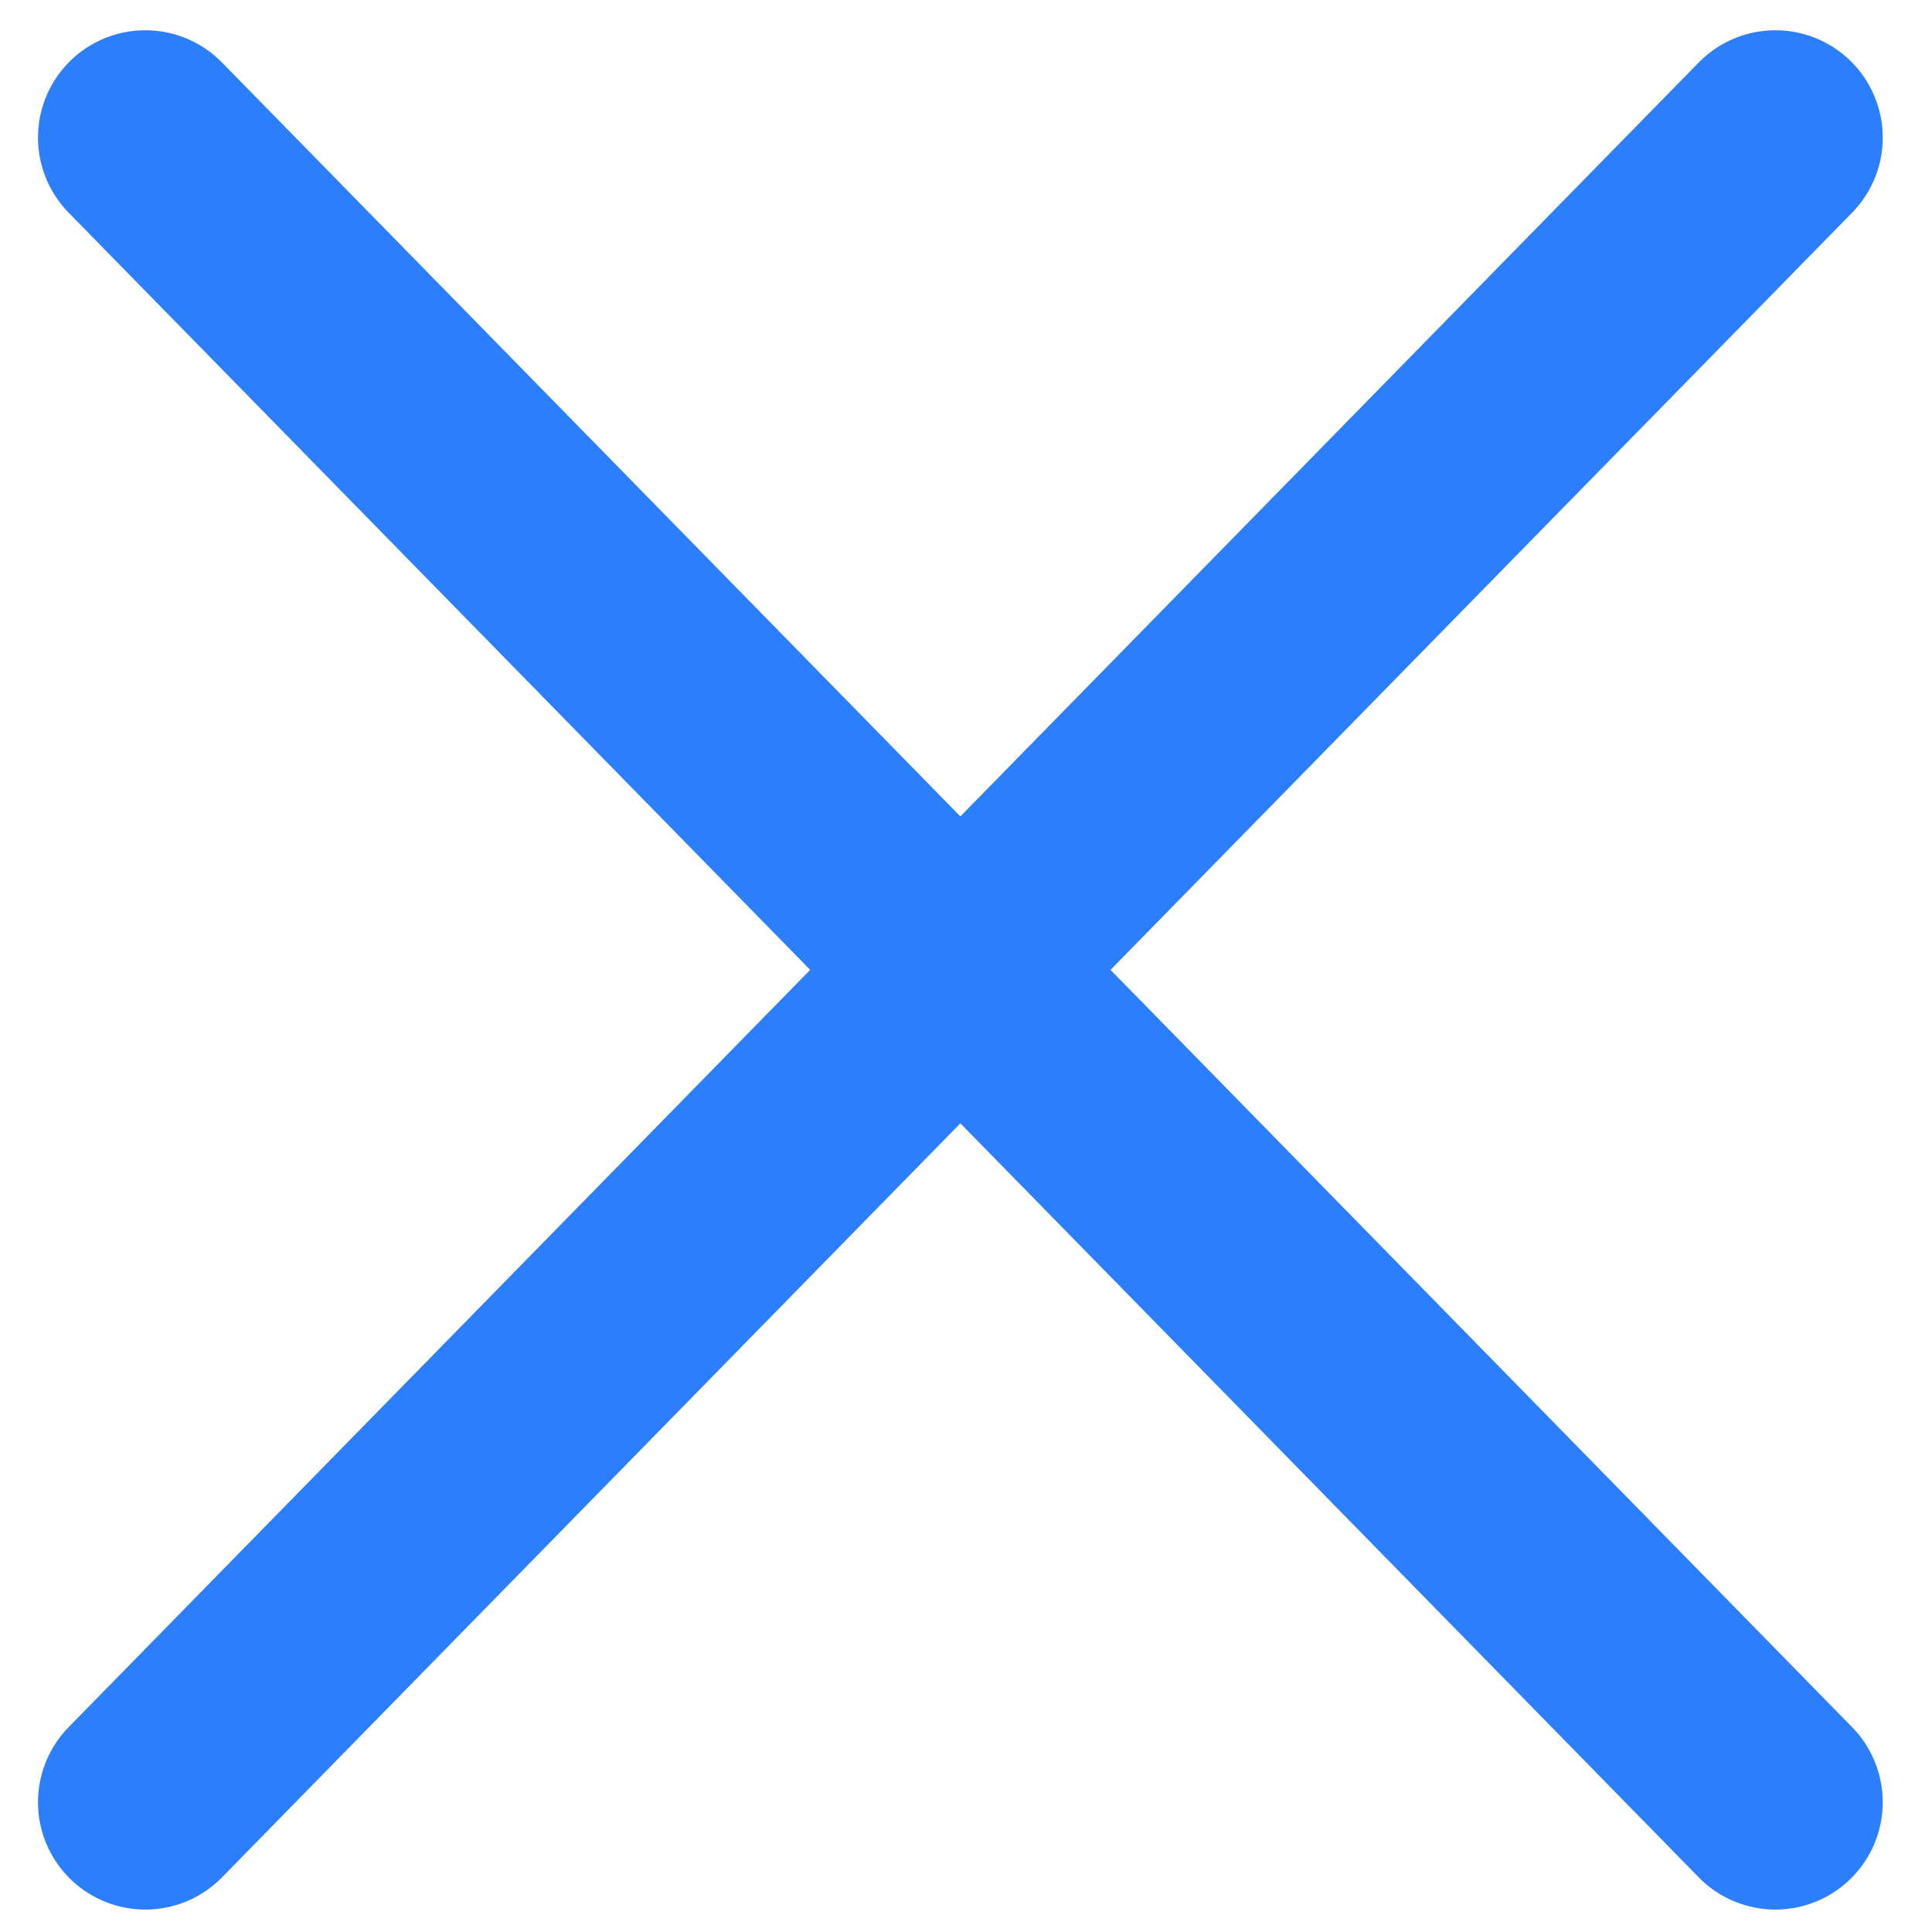 <svg width="18" height="18" viewBox="0 0 18 18" fill="none" xmlns="http://www.w3.org/2000/svg">
<path d="M1.354 16.791L8.948 9.036L1.354 1.282" stroke="#2C7FFC" stroke-width="2" stroke-linecap="round"/>
<path d="M16.541 1.282L8.947 9.036L16.541 16.791" stroke="#2C7FFC" stroke-width="2" stroke-linecap="round"/>
</svg>
